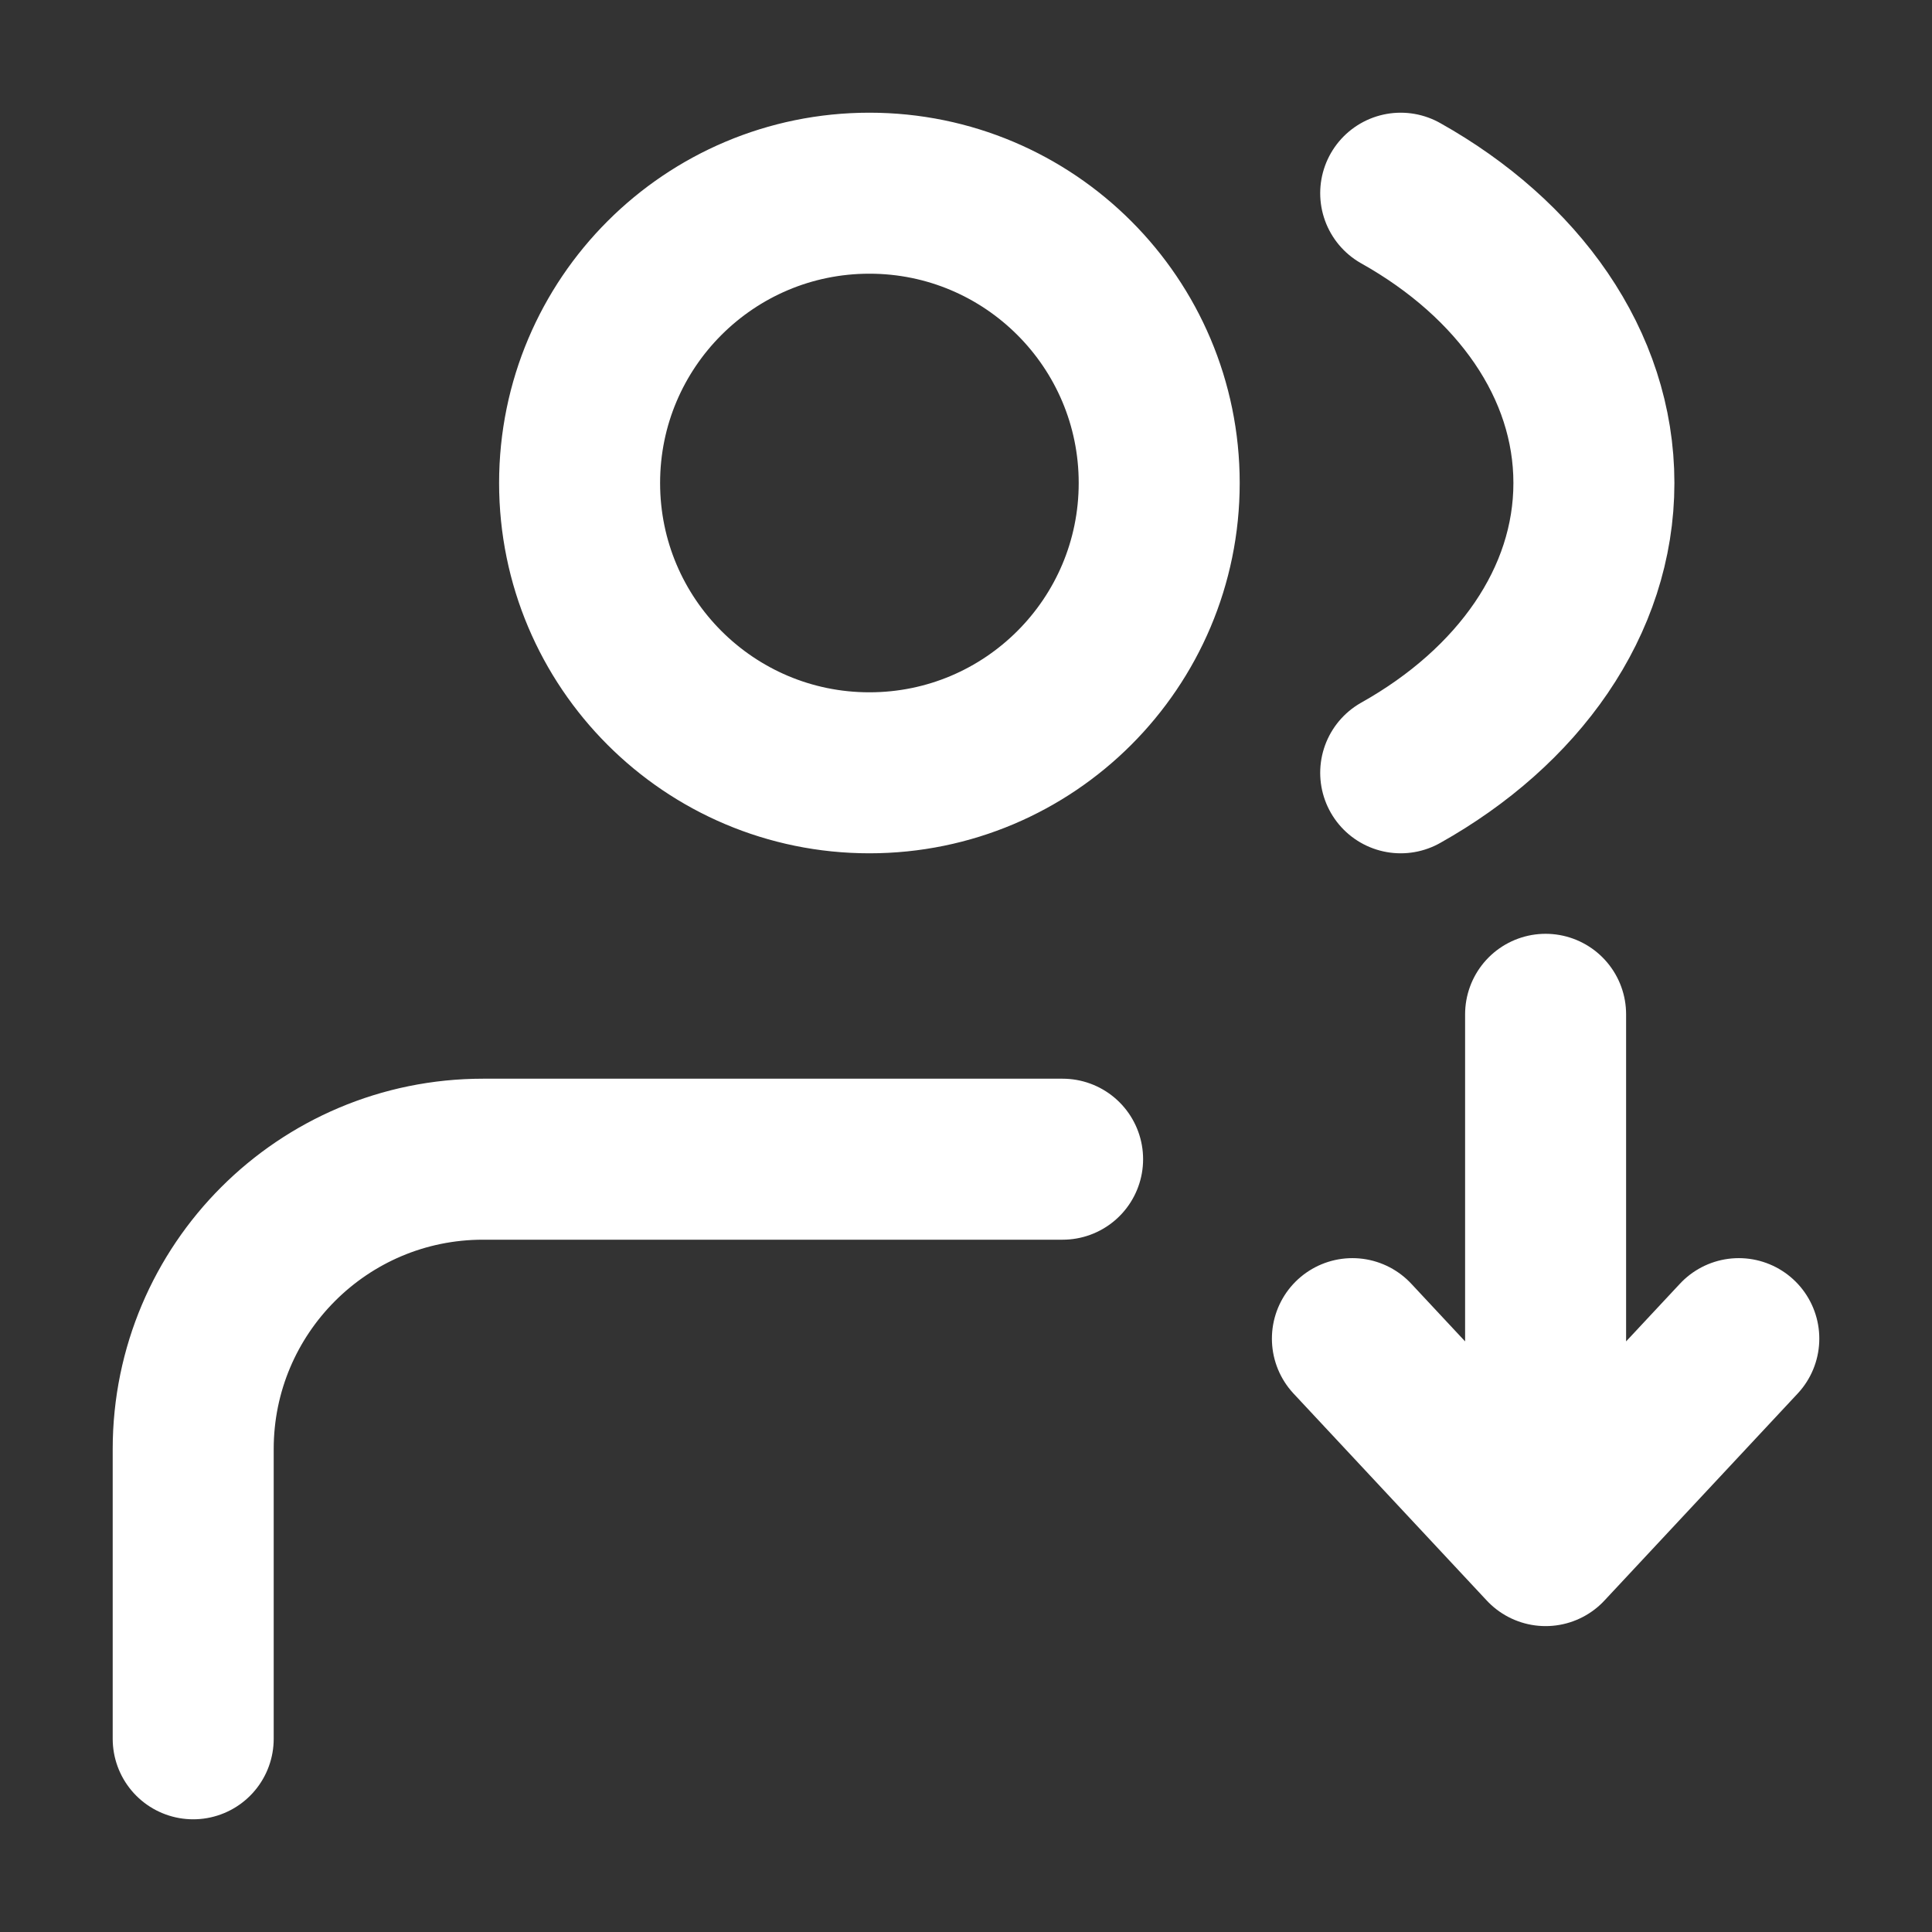 <svg width="24" height="24" viewBox="0 0 24 24" fill="none" xmlns="http://www.w3.org/2000/svg">
<rect x="0" y="0" width="24" height="24" fill="#333333" stroke="none"/>
<path d="M2.4 21.6L2.4 18C2.401 16.012 4.012 14.4 6 14.4H13.2M21.6 16.629L19.2 19.2M19.2 19.2L16.8 16.629M19.2 19.2V12.6M17.4 2.4C18.856 3.216 19.8 4.525 19.8 6C19.8 7.475 18.856 8.784 17.4 9.6M14.4 6C14.4 7.988 12.788 9.6 10.8 9.6C8.812 9.6 7.2 7.988 7.2 6C7.2 4.012 8.812 2.4 10.8 2.4C12.788 2.4 14.4 4.012 14.4 6Z" stroke="white" stroke-width="2" stroke-linecap="round" stroke-linejoin="round"/>
</svg>
